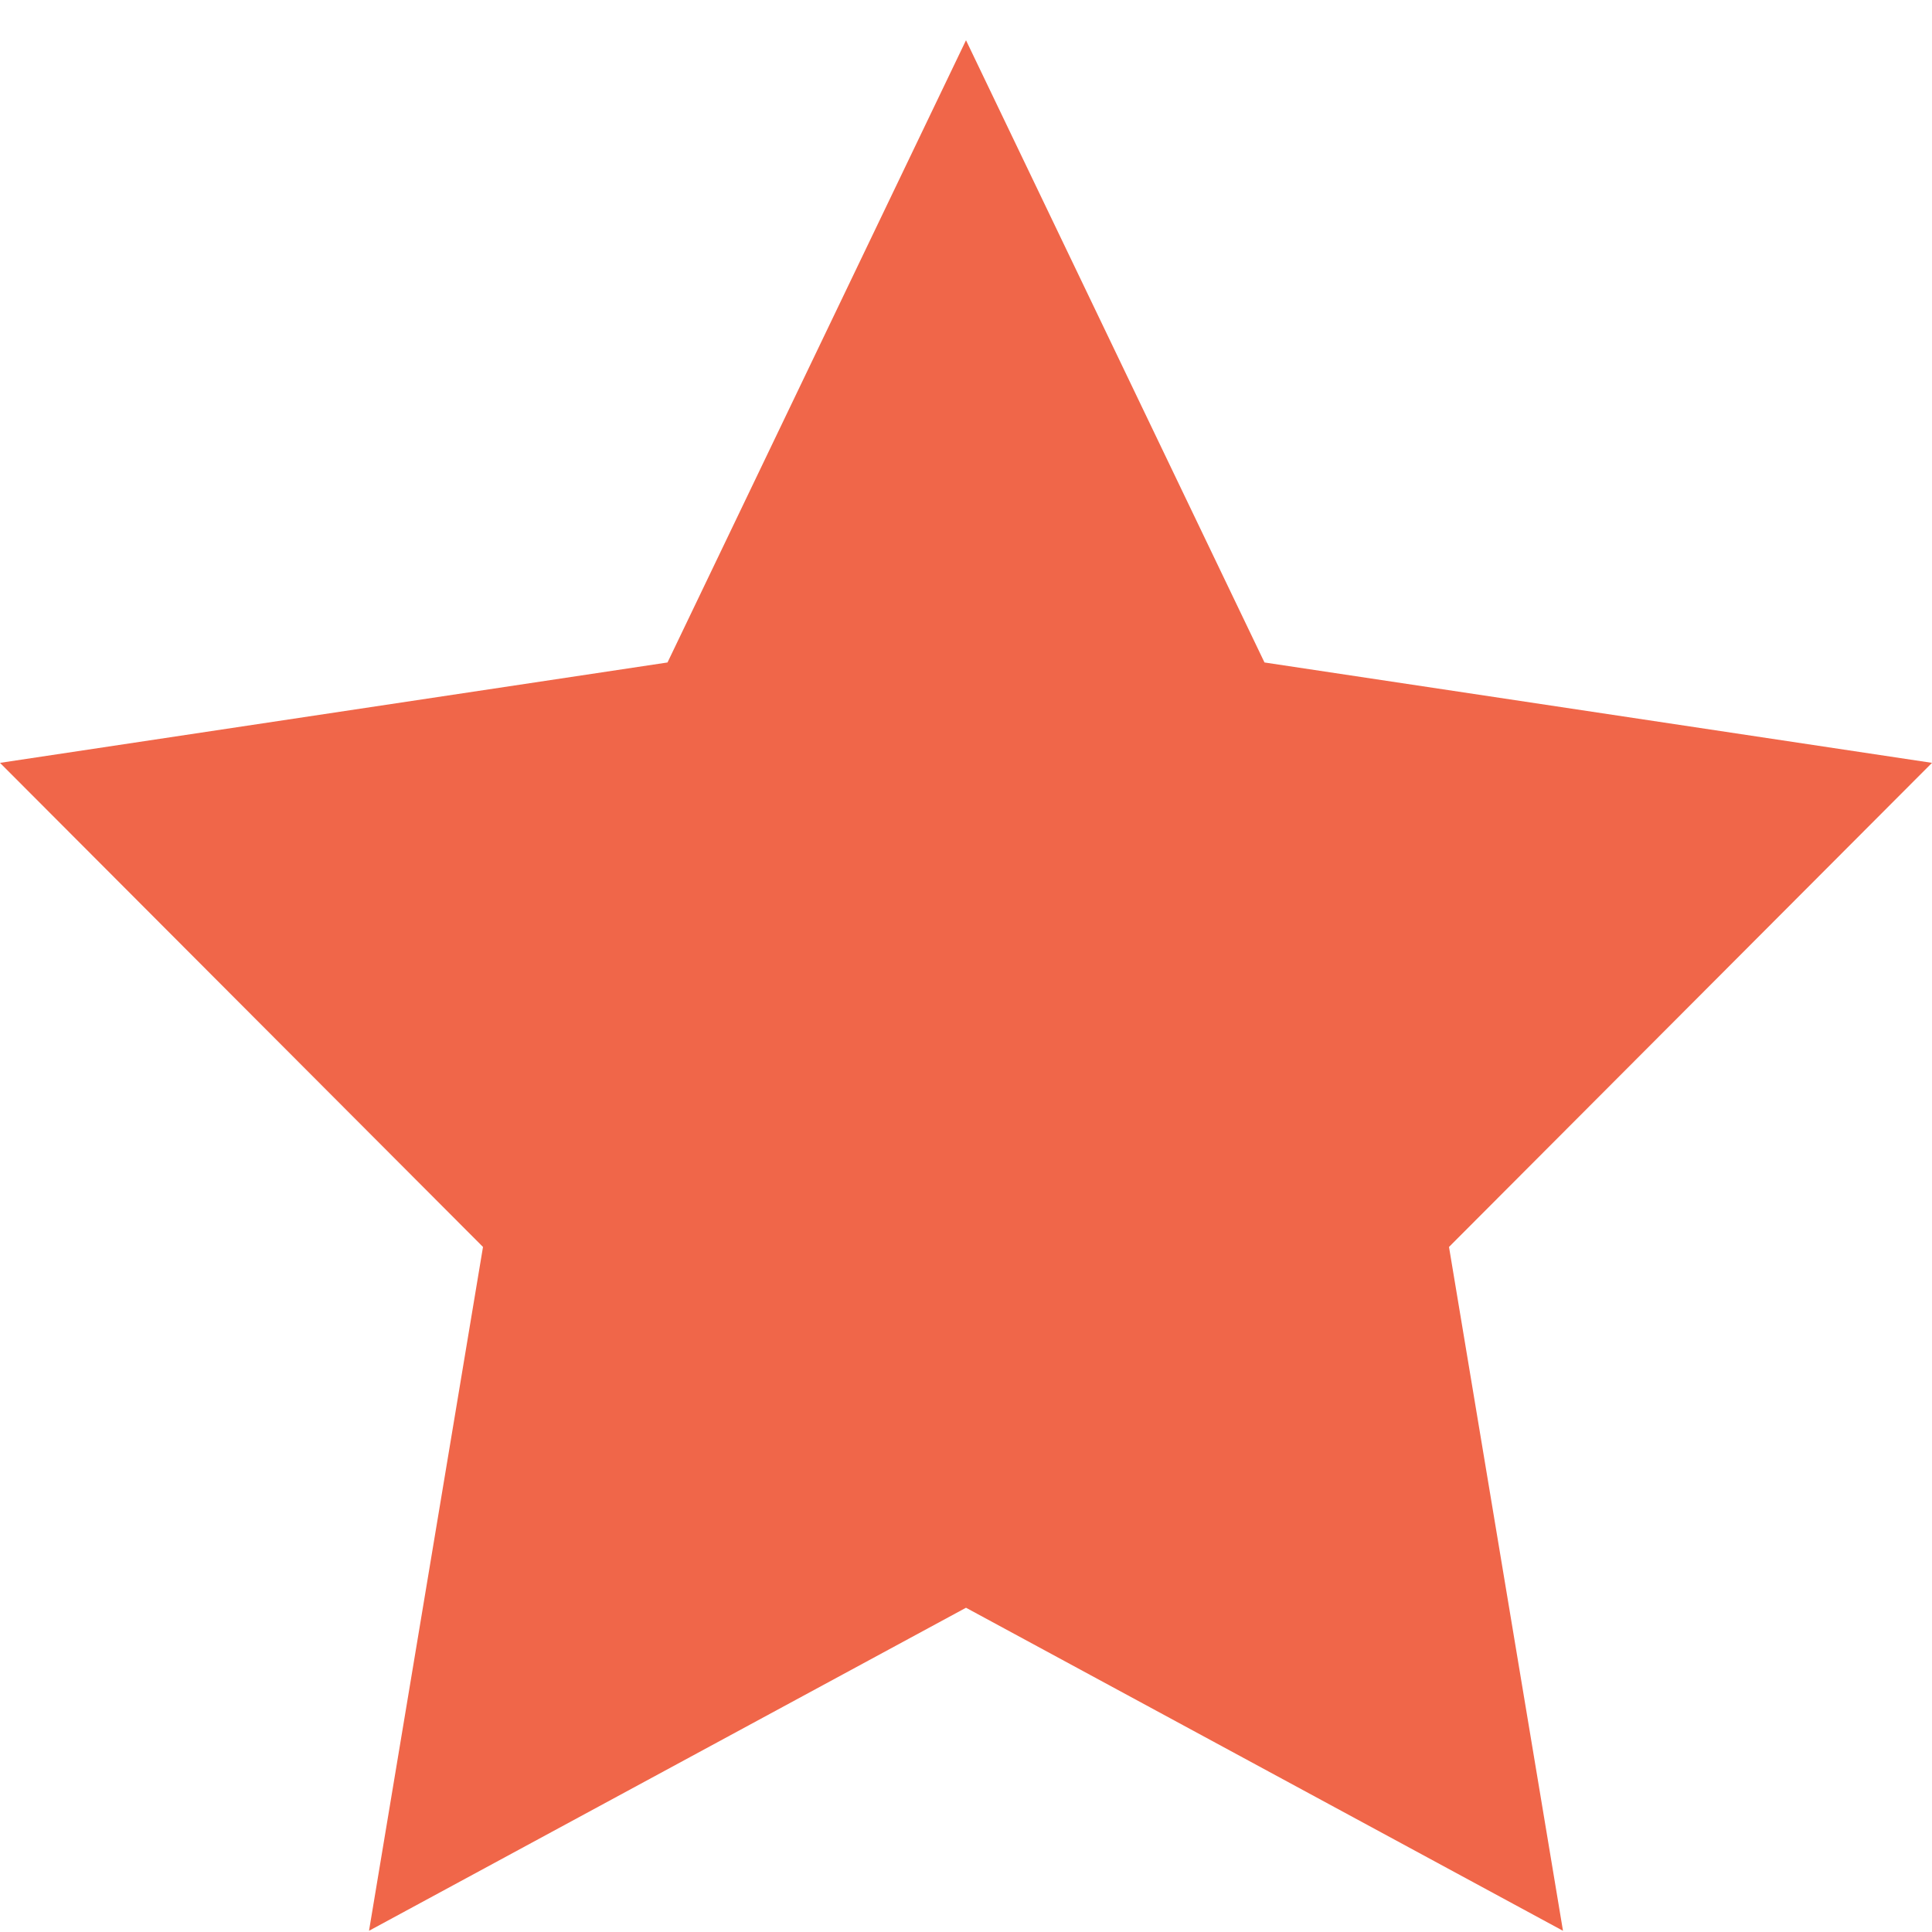 <svg width="48" height="48" viewBox="0 0 48 48" fill="none" xmlns="http://www.w3.org/2000/svg">
<path d="M24 1L31.416 16.459L48 18.953L36 30.98L38.832 47.97L24 39.944L9.168 47.97L12 30.98L0 18.953L16.584 16.459L24 1Z" fill="#F06649"/>
</svg>
